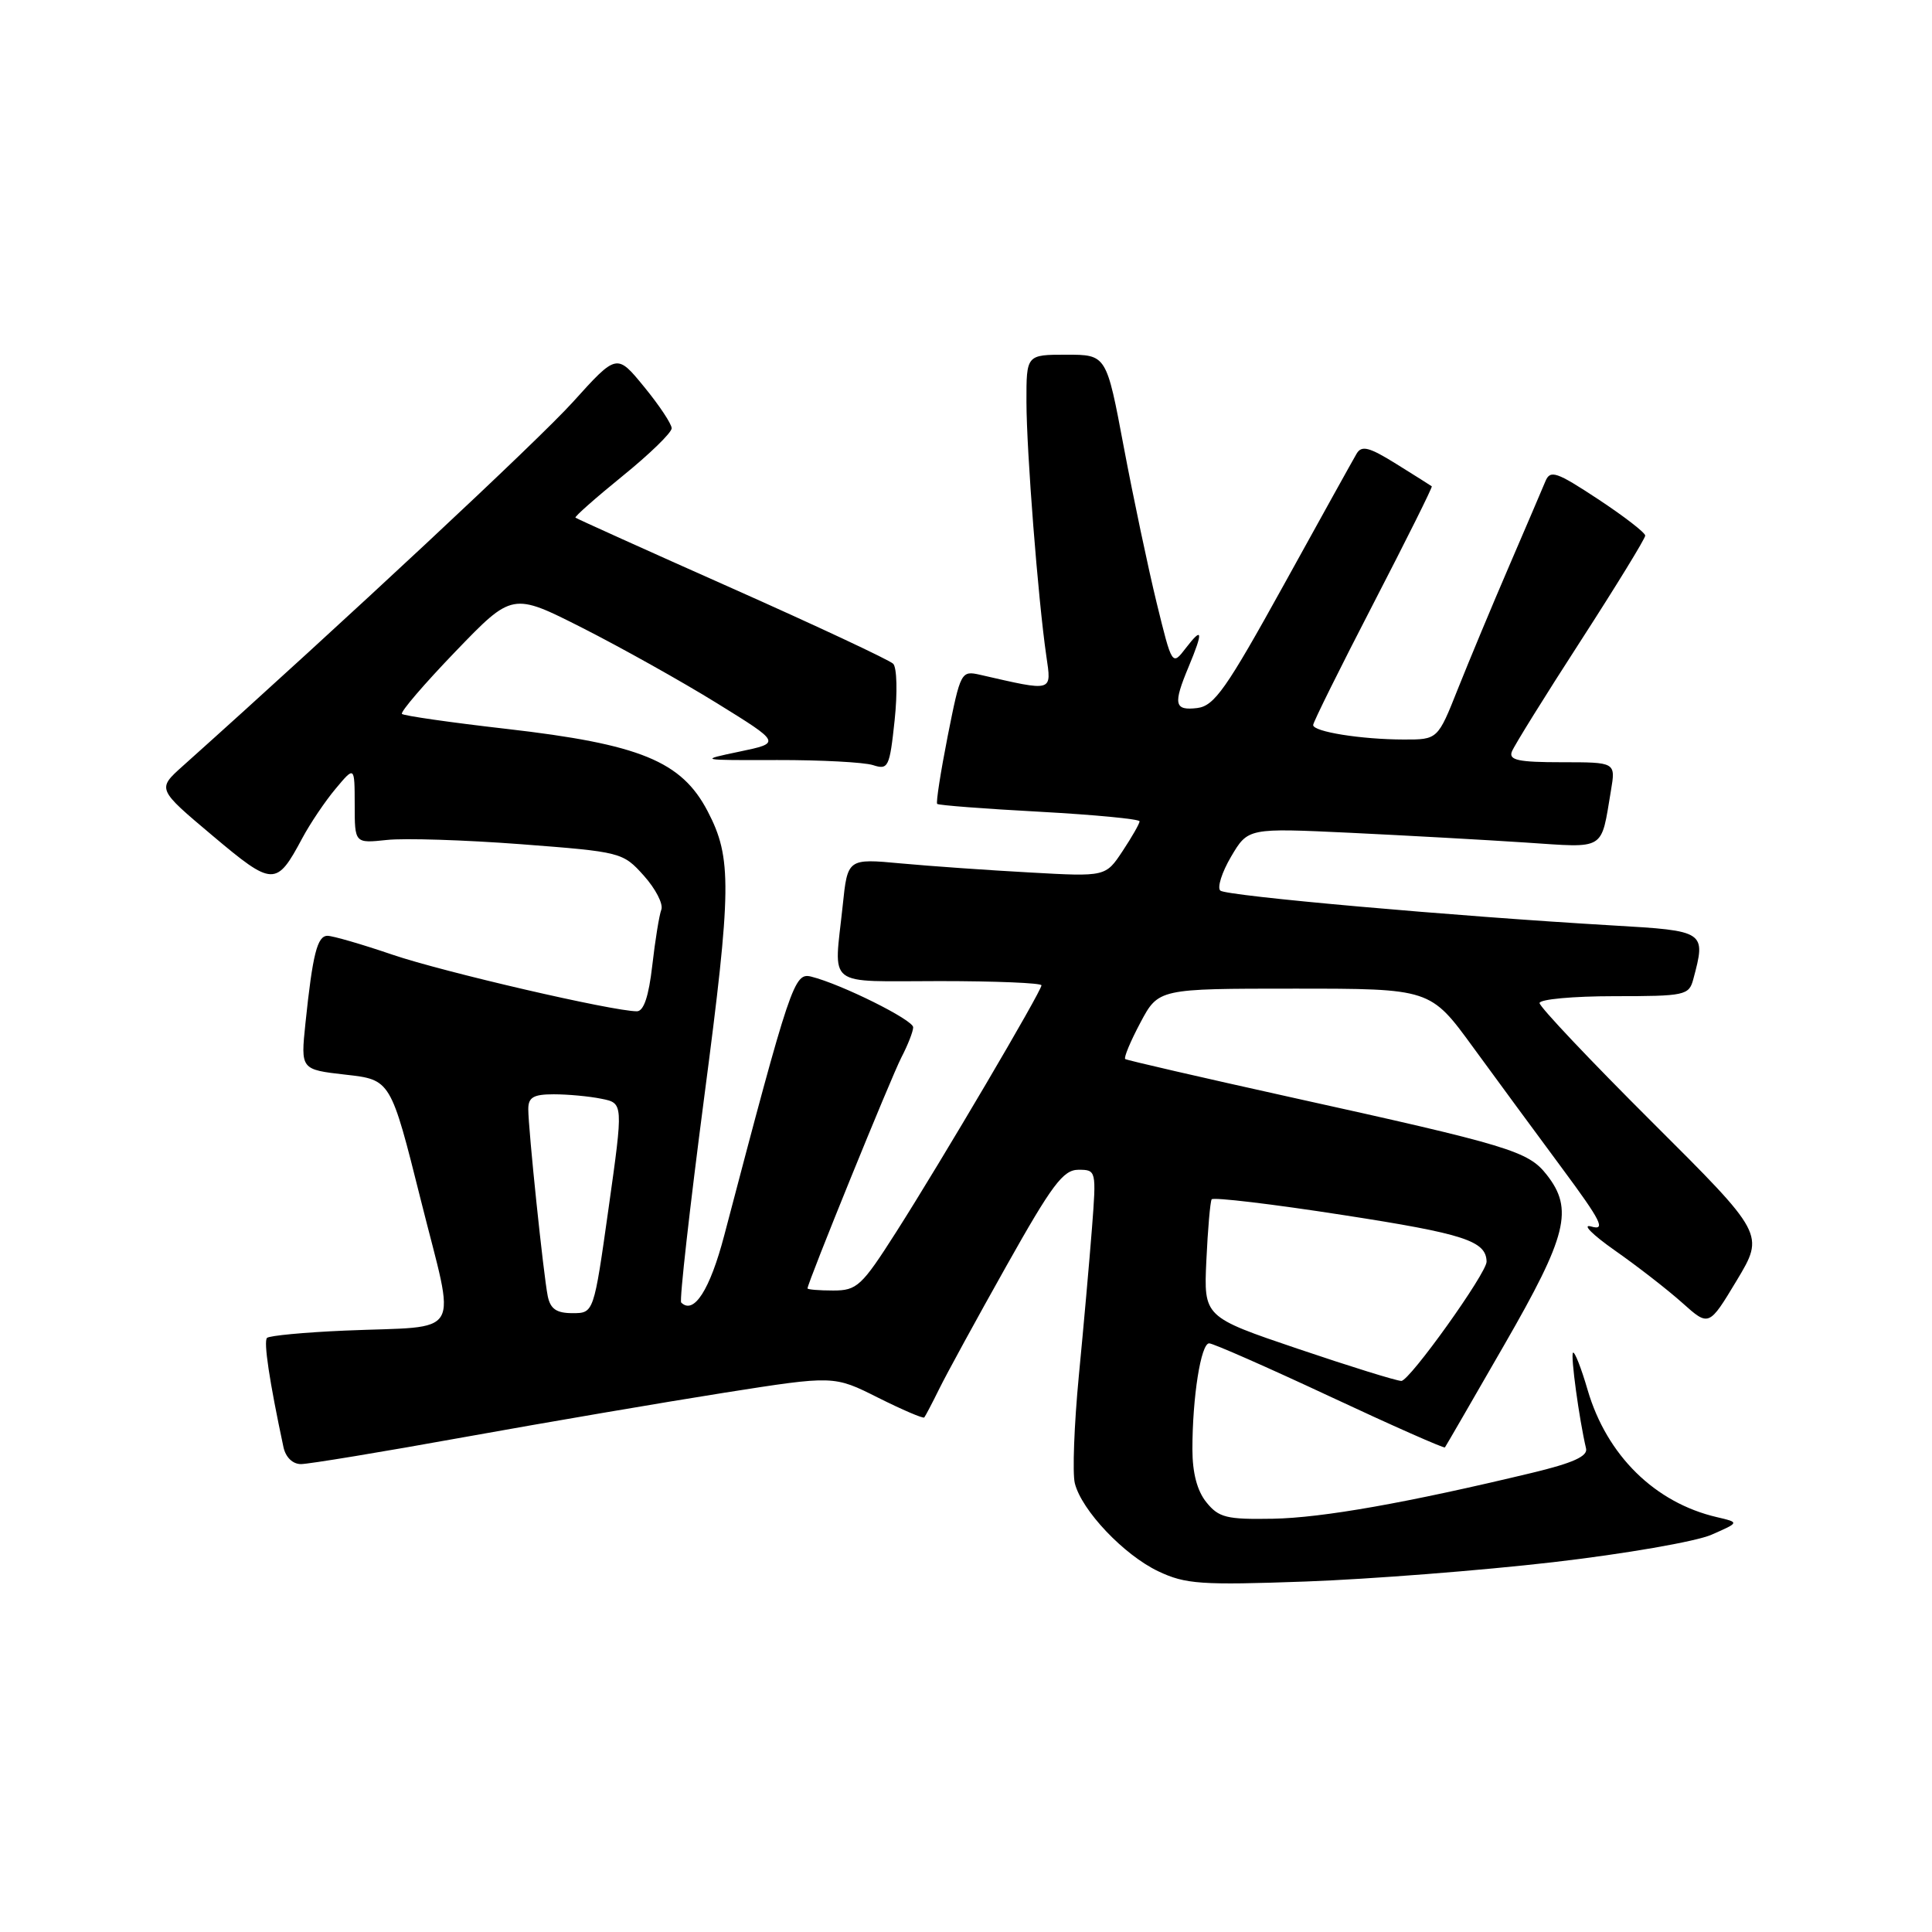 <?xml version="1.0" encoding="UTF-8" standalone="no"?>
<!DOCTYPE svg PUBLIC "-//W3C//DTD SVG 1.1//EN" "http://www.w3.org/Graphics/SVG/1.1/DTD/svg11.dtd" >
<svg xmlns="http://www.w3.org/2000/svg" xmlns:xlink="http://www.w3.org/1999/xlink" version="1.1" viewBox="0 0 256 256">
 <g >
 <path fill="currentColor"
d=" M 205.78 207.00 C 215.29 205.90 224.74 204.26 226.78 203.36 C 230.50 201.73 230.50 201.73 227.50 201.03 C 219.28 199.12 212.91 192.85 210.37 184.18 C 209.52 181.25 208.64 179.03 208.43 179.24 C 208.09 179.58 209.25 188.07 210.16 191.93 C 210.41 192.96 208.42 193.86 203.00 195.16 C 186.43 199.14 175.24 201.12 168.65 201.24 C 162.54 201.35 161.49 201.09 159.86 199.07 C 158.63 197.56 158.00 195.17 158.00 192.03 C 158.00 185.11 159.13 178.00 160.22 178.00 C 160.74 178.00 167.94 181.17 176.22 185.04 C 184.49 188.91 191.35 191.94 191.46 191.79 C 191.58 191.63 195.12 185.51 199.33 178.19 C 207.67 163.72 208.54 160.22 204.93 155.64 C 202.49 152.54 200.04 151.79 171.00 145.38 C 159.18 142.76 149.32 140.49 149.10 140.33 C 148.88 140.17 149.78 138.00 151.10 135.52 C 153.50 131.00 153.50 131.00 171.51 131.00 C 189.53 131.00 189.53 131.00 195.18 138.75 C 198.29 143.01 203.62 150.26 207.02 154.85 C 212.19 161.83 212.81 163.09 210.85 162.52 C 209.56 162.15 210.96 163.57 213.96 165.68 C 216.96 167.78 221.00 170.92 222.93 172.65 C 226.44 175.79 226.44 175.79 230.13 169.66 C 233.81 163.53 233.81 163.53 218.91 148.68 C 210.71 140.51 204.00 133.41 204.00 132.91 C 204.00 132.41 208.45 132.00 213.88 132.00 C 223.29 132.00 223.80 131.89 224.37 129.75 C 226.07 123.39 226.00 123.34 213.75 122.63 C 192.61 121.40 162.50 118.72 161.70 118.01 C 161.26 117.62 161.90 115.59 163.13 113.50 C 165.37 109.71 165.37 109.71 178.93 110.35 C 186.40 110.71 196.84 111.29 202.14 111.64 C 212.87 112.35 212.10 112.82 213.46 104.75 C 214.09 101.00 214.09 101.00 206.94 101.00 C 201.19 101.00 199.89 100.72 200.33 99.59 C 200.63 98.81 204.73 92.21 209.44 84.93 C 214.15 77.64 218.00 71.36 218.00 70.97 C 218.00 70.58 215.19 68.41 211.75 66.14 C 206.24 62.51 205.42 62.23 204.78 63.76 C 204.38 64.72 202.22 69.78 199.97 75.00 C 197.72 80.22 194.67 87.54 193.19 91.25 C 190.51 98.00 190.51 98.00 186.00 97.99 C 180.38 97.98 174.00 96.96 174.00 96.07 C 174.00 95.70 177.59 88.47 181.97 80.00 C 186.35 71.53 189.84 64.53 189.72 64.44 C 189.60 64.34 187.49 63.02 185.04 61.49 C 181.43 59.24 180.43 58.98 179.76 60.11 C 179.31 60.87 174.97 68.70 170.11 77.50 C 162.48 91.30 160.91 93.54 158.63 93.82 C 155.60 94.18 155.42 93.32 157.50 88.35 C 159.46 83.64 159.36 82.97 157.13 85.87 C 155.31 88.24 155.31 88.24 153.26 79.87 C 152.14 75.27 150.18 65.99 148.91 59.25 C 146.61 47.00 146.61 47.00 141.30 47.00 C 136.00 47.00 136.00 47.00 136.01 53.25 C 136.02 59.78 137.54 79.32 138.64 86.90 C 139.34 91.74 139.65 91.65 129.90 89.42 C 127.35 88.84 127.28 88.98 125.58 97.51 C 124.64 102.29 124.01 106.34 124.18 106.52 C 124.36 106.70 130.47 107.17 137.75 107.56 C 145.04 107.96 151.00 108.53 151.00 108.83 C 151.00 109.13 149.99 110.90 148.75 112.77 C 146.50 116.17 146.50 116.17 136.50 115.61 C 131.00 115.31 123.31 114.77 119.41 114.41 C 112.31 113.75 112.31 113.75 111.66 120.02 C 110.50 131.04 109.17 130.00 124.50 130.00 C 131.93 130.00 138.00 130.25 138.00 130.56 C 138.00 131.34 124.78 153.79 118.75 163.25 C 114.17 170.43 113.56 171.00 110.40 171.00 C 108.53 171.00 107.00 170.87 107.00 170.72 C 107.00 169.99 118.07 142.77 119.44 140.11 C 120.30 138.46 121.00 136.66 121.00 136.12 C 121.00 135.14 111.49 130.41 107.50 129.41 C 105.23 128.84 104.78 130.18 95.97 163.68 C 94.07 170.92 91.93 174.26 90.26 172.59 C 90.01 172.34 91.39 160.07 93.32 145.32 C 96.95 117.67 97.00 113.68 93.77 107.50 C 90.31 100.86 84.81 98.61 67.11 96.58 C 59.74 95.74 53.51 94.84 53.26 94.60 C 53.02 94.35 56.21 90.63 60.35 86.33 C 67.89 78.50 67.89 78.50 77.19 83.21 C 82.31 85.81 90.33 90.29 95.00 93.18 C 103.50 98.44 103.50 98.44 98.00 99.59 C 92.55 100.73 92.59 100.74 103.00 100.71 C 108.78 100.70 114.47 101.00 115.67 101.38 C 117.70 102.04 117.88 101.67 118.54 95.47 C 118.93 91.81 118.85 88.45 118.35 87.95 C 117.86 87.46 108.24 82.95 96.98 77.94 C 85.71 72.93 76.39 68.72 76.25 68.59 C 76.12 68.45 78.93 65.97 82.50 63.07 C 86.08 60.17 89.00 57.33 89.00 56.75 C 89.00 56.18 87.36 53.71 85.36 51.27 C 81.73 46.83 81.73 46.83 75.93 53.25 C 71.30 58.38 45.91 82.08 24.20 101.52 C 20.82 104.55 20.82 104.55 28.14 110.71 C 36.18 117.48 36.62 117.49 40.05 111.07 C 41.10 109.11 43.09 106.15 44.48 104.50 C 46.99 101.50 46.99 101.50 47.00 106.63 C 47.00 111.75 47.00 111.75 51.25 111.30 C 53.59 111.04 61.58 111.30 69.00 111.86 C 82.34 112.88 82.53 112.93 85.32 116.04 C 86.87 117.77 87.91 119.79 87.63 120.53 C 87.35 121.26 86.81 124.60 86.43 127.93 C 85.96 132.03 85.30 134.00 84.39 134.00 C 81.22 134.00 58.76 128.80 52.00 126.50 C 47.96 125.12 44.09 124.00 43.40 124.00 C 42.04 124.00 41.43 126.41 40.47 135.61 C 39.84 141.72 39.84 141.72 45.80 142.40 C 51.77 143.07 51.77 143.07 55.77 159.05 C 60.42 177.63 61.59 175.63 45.72 176.31 C 40.34 176.54 35.69 176.98 35.38 177.28 C 34.91 177.76 35.69 183.00 37.56 191.75 C 37.85 193.10 38.78 194.00 39.88 194.00 C 40.89 194.00 50.67 192.39 61.61 190.41 C 72.55 188.44 88.03 185.80 96.00 184.54 C 110.50 182.26 110.50 182.26 116.35 185.20 C 119.57 186.81 122.32 187.99 122.47 187.82 C 122.62 187.64 123.52 185.93 124.47 184.00 C 125.42 182.07 129.41 174.76 133.35 167.75 C 139.40 156.98 140.87 155.01 142.89 155.00 C 145.26 155.00 145.28 155.08 144.69 162.75 C 144.36 167.01 143.58 175.81 142.95 182.31 C 142.33 188.80 142.09 195.21 142.42 196.54 C 143.32 200.14 148.93 206.05 153.49 208.21 C 157.08 209.91 159.13 210.06 173.00 209.56 C 181.53 209.25 196.28 208.10 205.78 207.00 Z  M 172.00 178.73 C 159.50 174.50 159.50 174.50 159.85 167.00 C 160.04 162.88 160.36 159.24 160.55 158.92 C 160.74 158.61 168.61 159.54 178.04 161.01 C 194.02 163.48 196.92 164.43 196.98 167.17 C 197.02 168.66 186.77 183.00 185.68 182.98 C 185.03 182.97 178.88 181.06 172.00 178.73 Z  M 72.58 171.75 C 72.01 168.93 70.00 149.61 70.00 146.96 C 70.00 145.40 70.69 145.00 73.38 145.00 C 75.23 145.00 78.07 145.26 79.68 145.59 C 82.60 146.17 82.60 146.17 80.64 160.09 C 78.68 174.00 78.68 174.00 75.86 174.00 C 73.73 174.00 72.93 173.44 72.58 171.75 Z "/>
</g>
</svg>